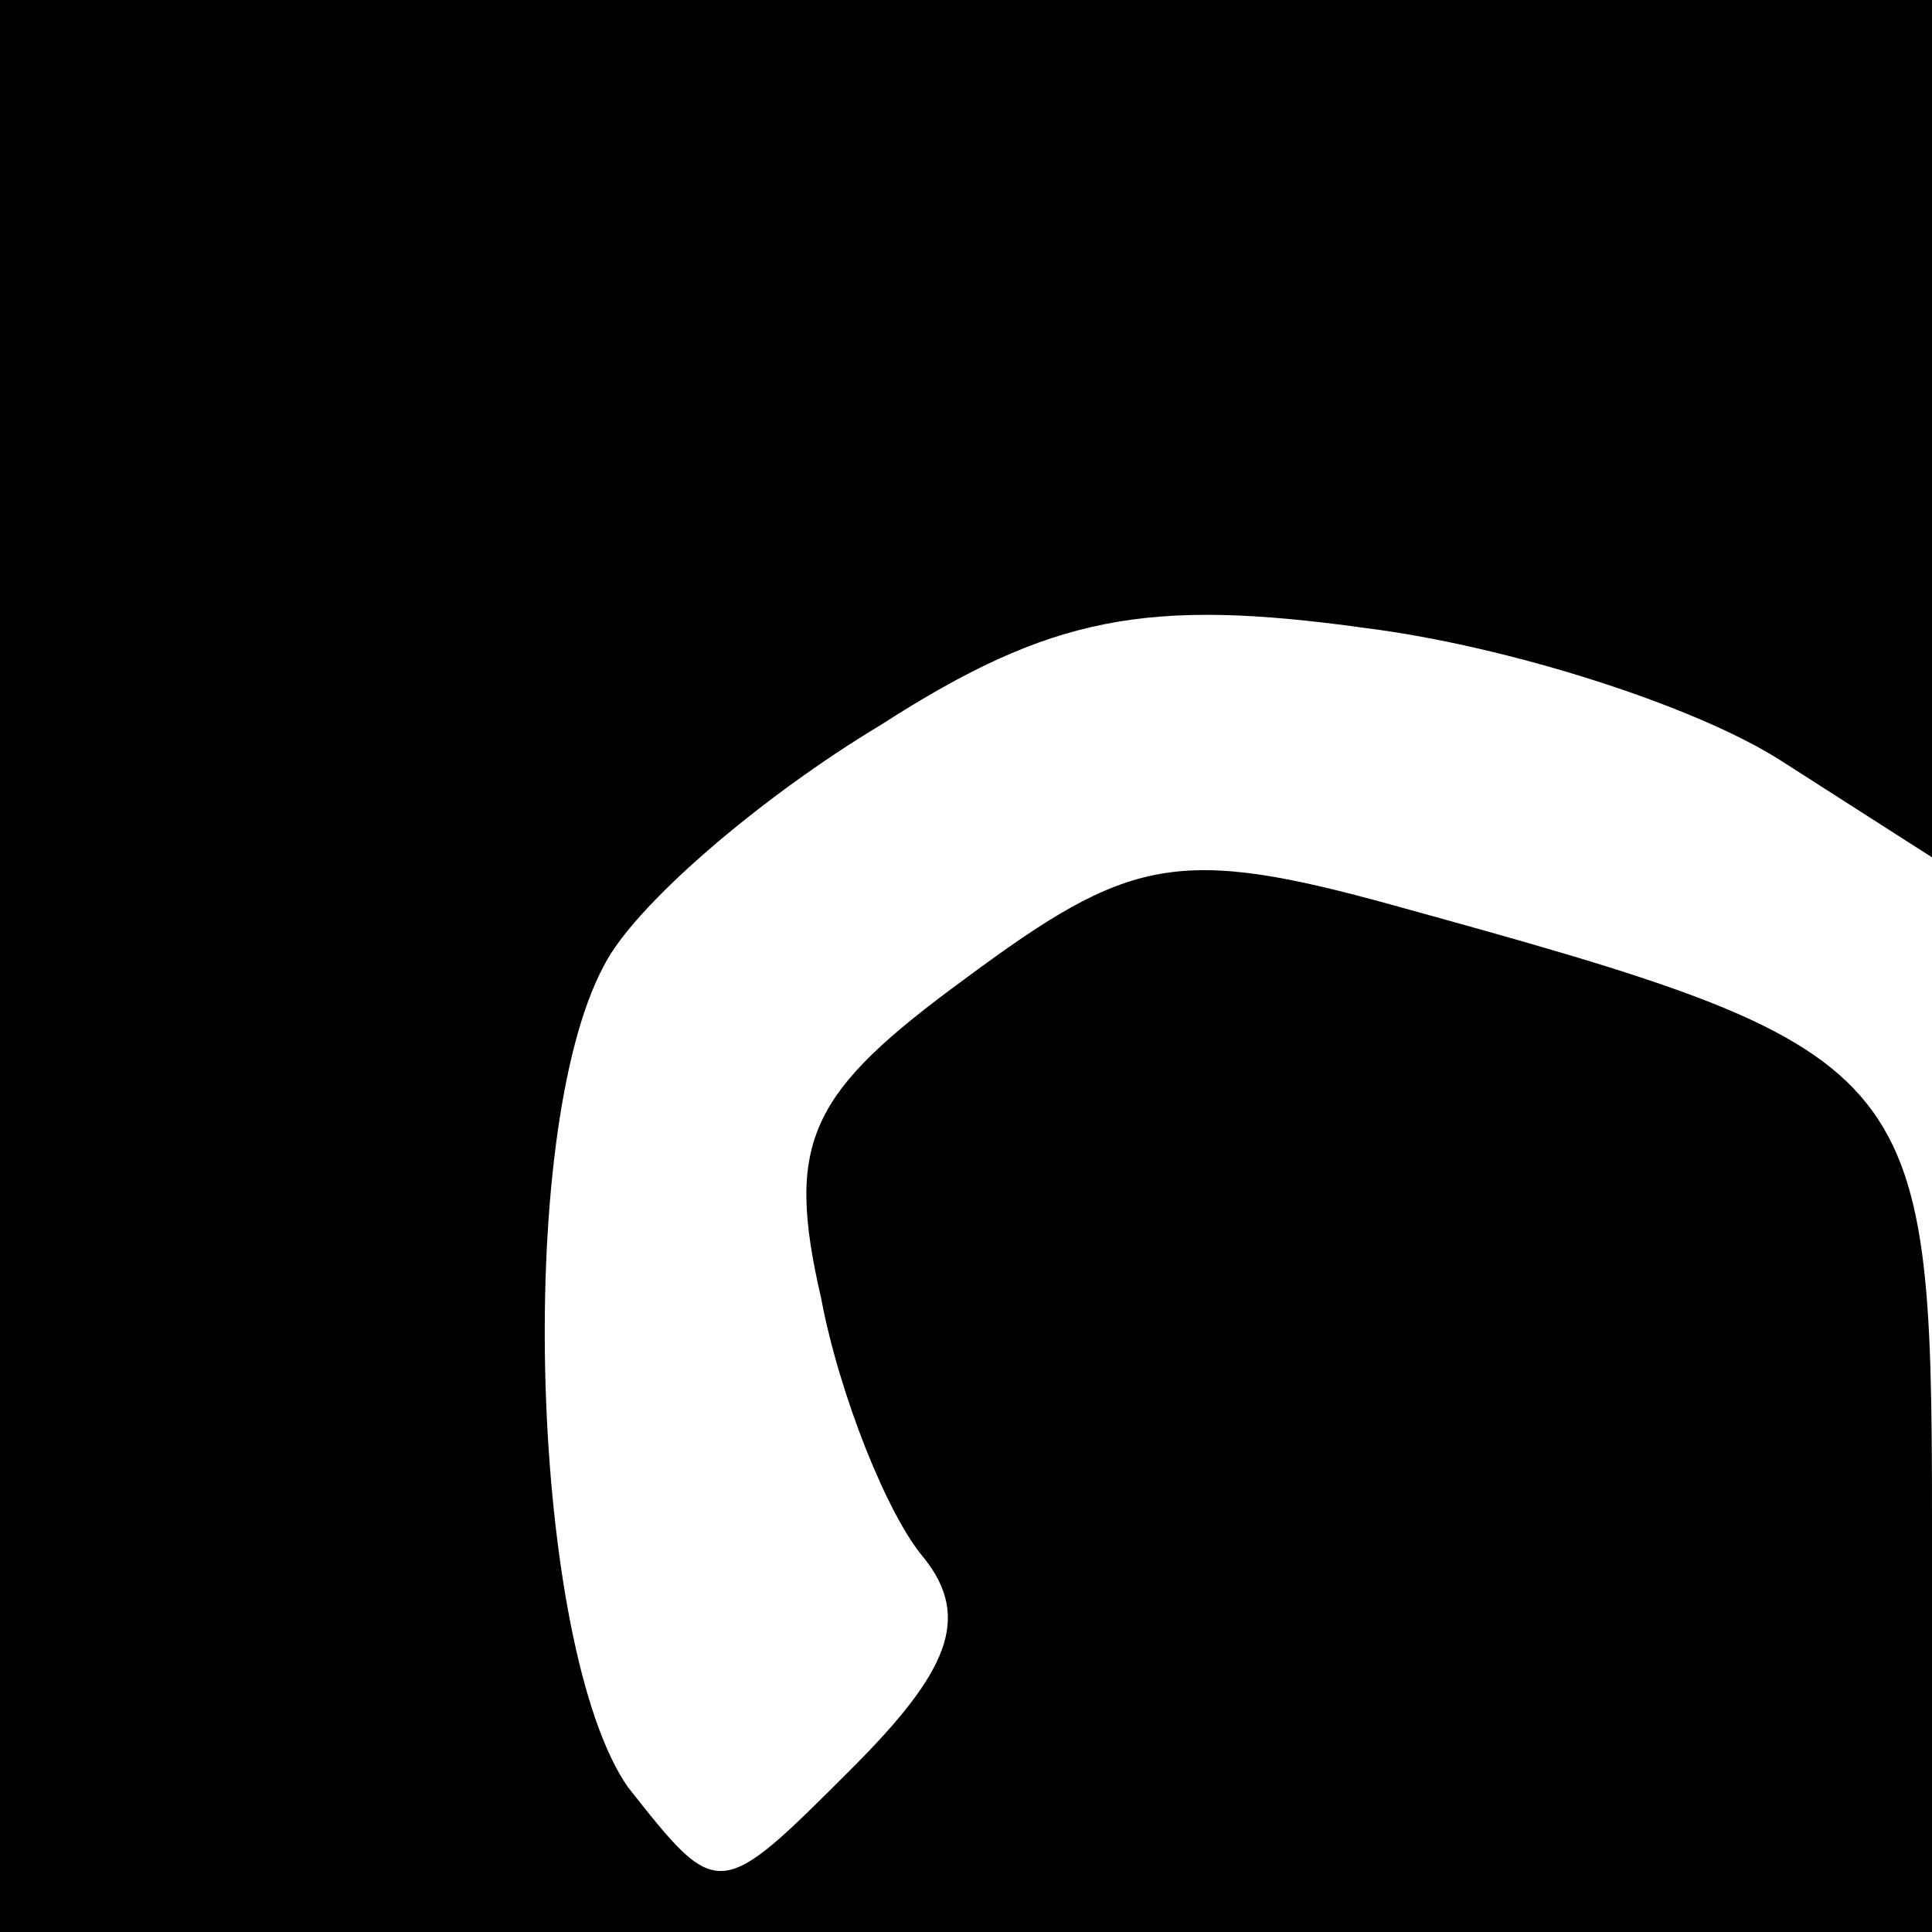 <?xml version="1.0" standalone="no"?>
<!DOCTYPE svg PUBLIC "-//W3C//DTD SVG 20010904//EN"
 "http://www.w3.org/TR/2001/REC-SVG-20010904/DTD/svg10.dtd">
<svg version="1.0" xmlns="http://www.w3.org/2000/svg"
 width="32pt" height="32pt" viewBox="0 0 32 32"
 preserveAspectRatio="xMidYMid meet">
<g transform="translate(0,32) scale(0.1,-0.1)"
fill="#000000" stroke="none">
<path fill="#000000" stroke="none" d="M0 160 l0 -160 160 0 160 0 0 68 c0 76
-2 78 -89 102 -36 10 -44 8 -71 -12 -26 -19 -30 -27 -24 -53 3 -16 11 -36 17
-43 8 -10 4 -19 -12 -35 -22 -22 -22 -22 -37 -3 -16 23 -19 108 -4 136 5 10
26 28 46 40 28 18 44 21 80 16 24 -3 55 -13 69 -22 l25 -16 0 71 0 71 -160 0
-160 0 0 -160z"/>
</g>
</svg>
